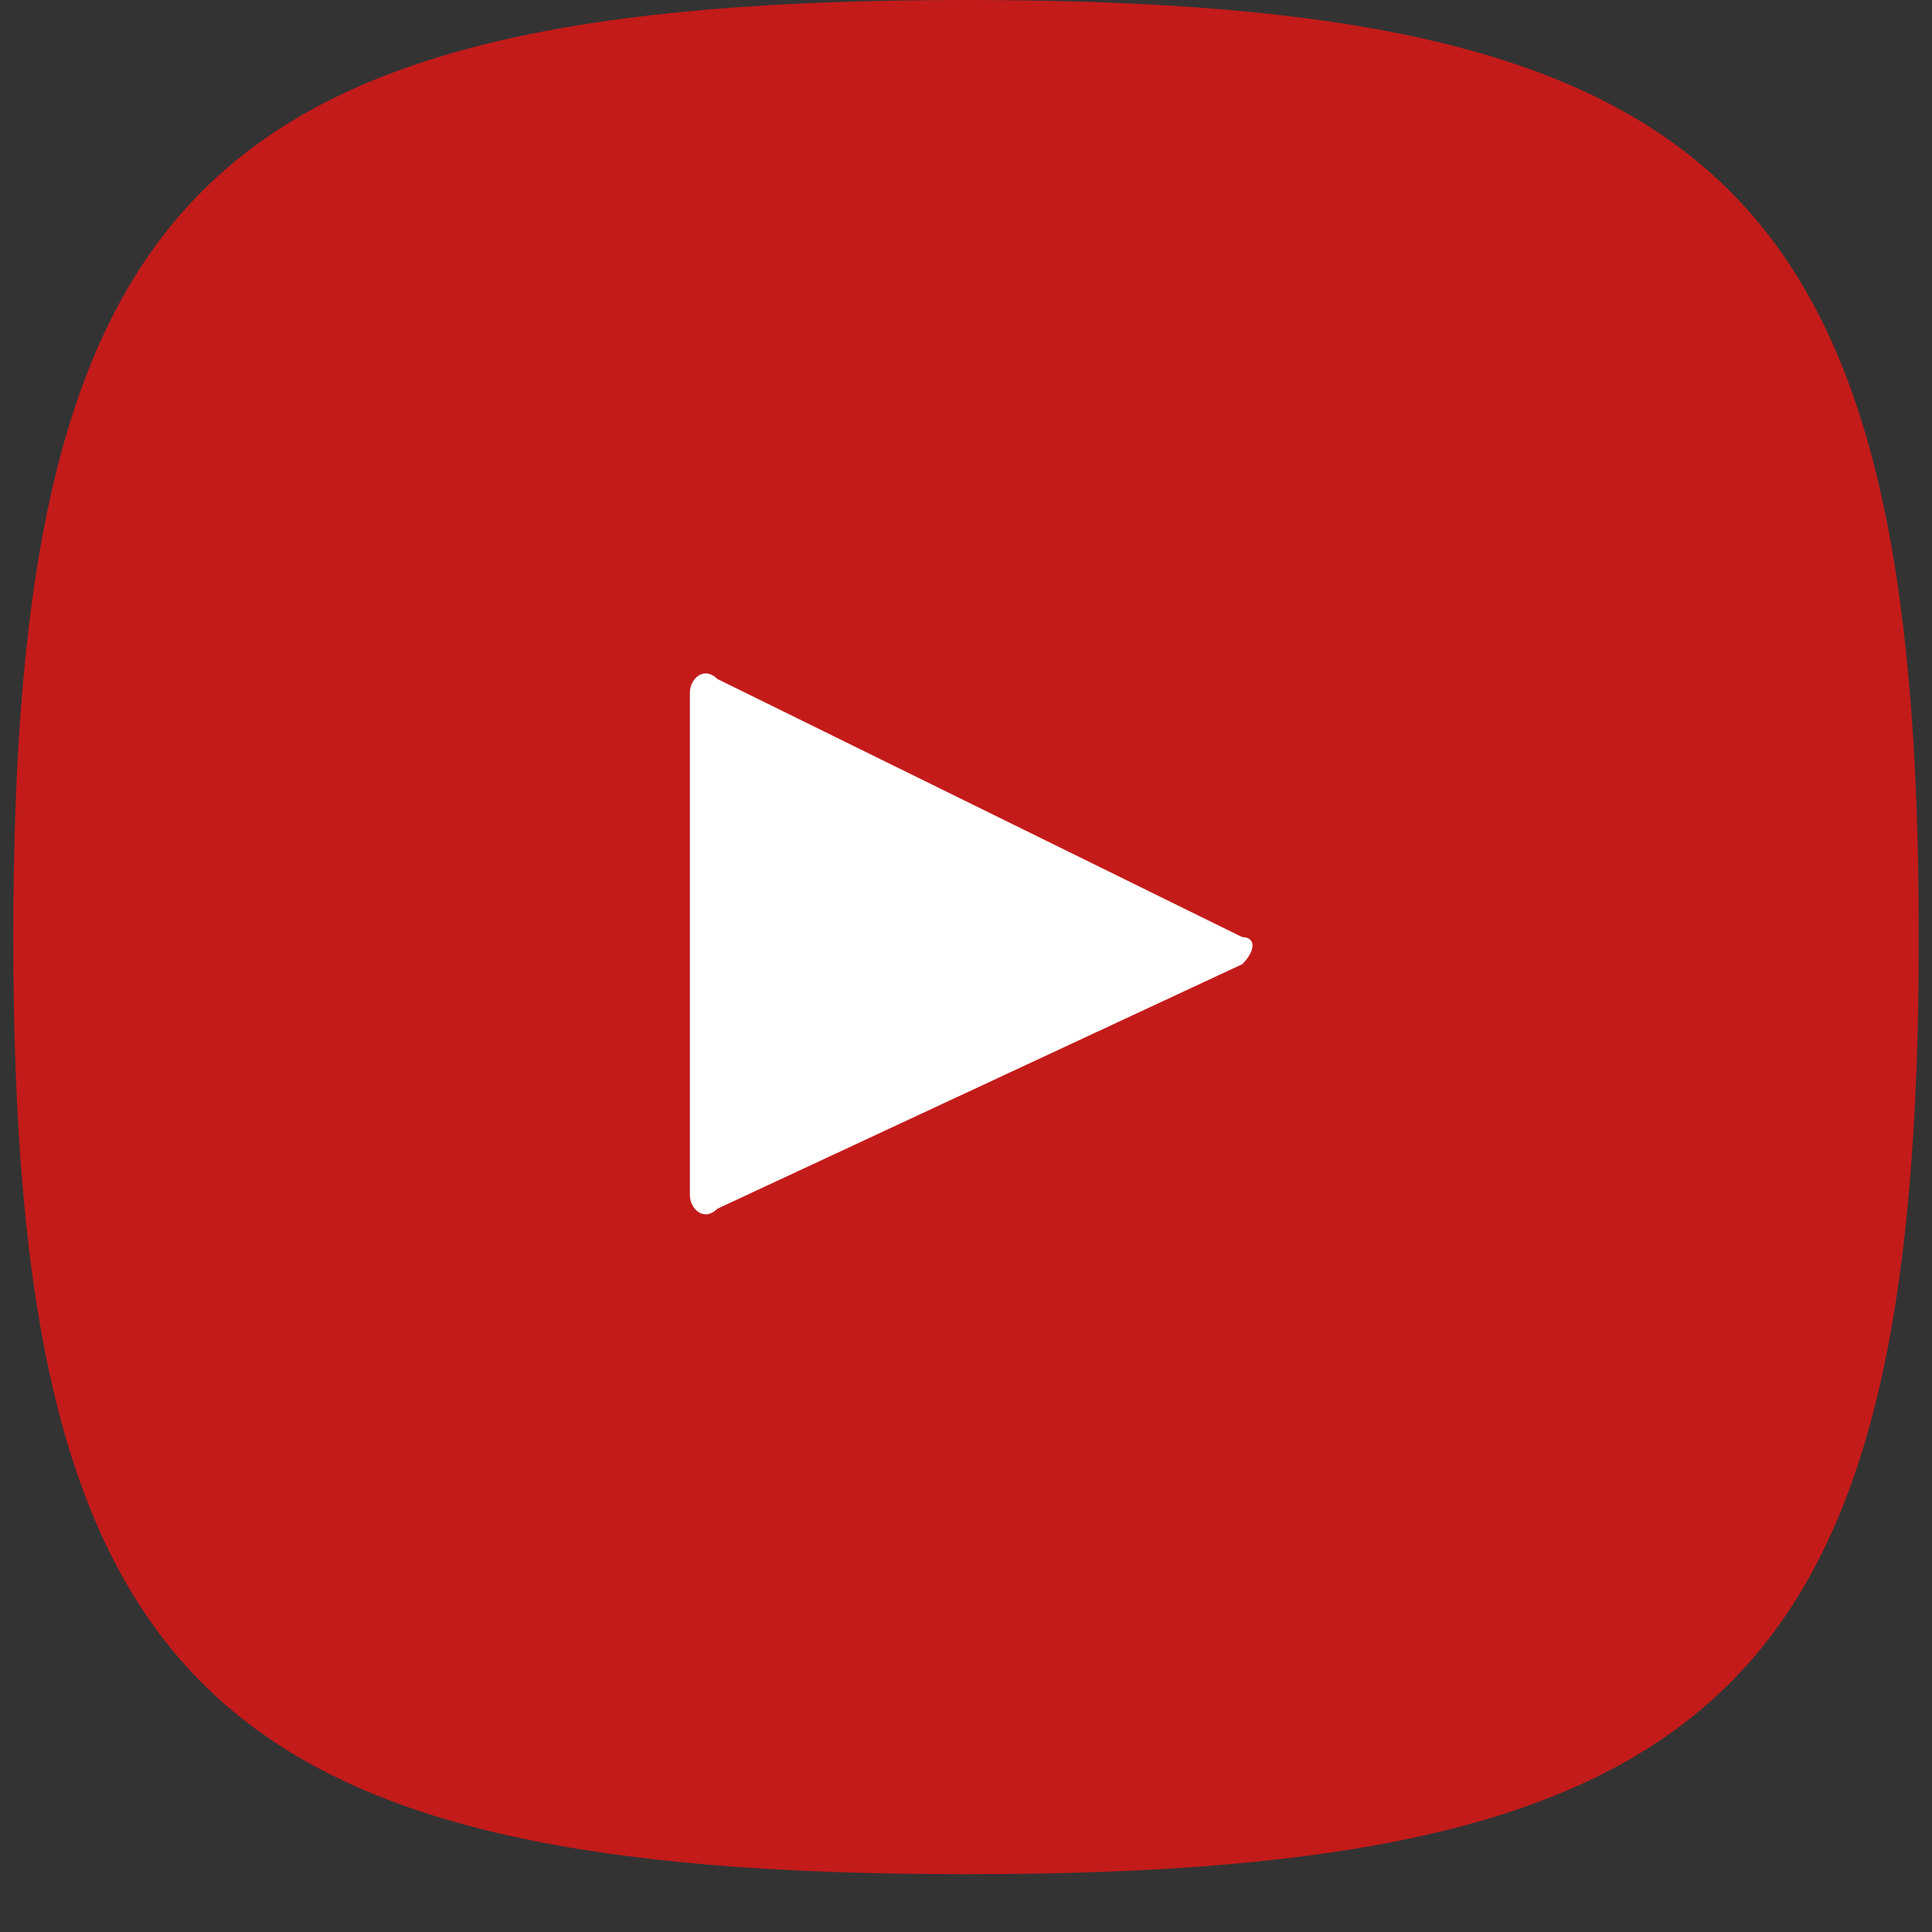 <svg width="26" height="26" viewBox="0 0 26 26" fill="none" xmlns="http://www.w3.org/2000/svg">
<rect x="0" y="0" width="26" height="26" fill="#333333" stroke="none"/>
<path d="M13 0C2.78 0 0.179 2.559 0.179 12.611C0.179 22.663 2.78 25.222 13 25.222C23.22 25.222 25.822 22.663 25.822 12.611C25.822 2.559 23.22 0 13 0Z" fill="#C31B1A"/>
<path d="M16.717 12.976L9.655 16.266C9.47 16.449 9.284 16.266 9.284 16.083V9.321C9.284 9.138 9.47 8.956 9.655 9.138L16.717 12.611C16.902 12.611 16.902 12.794 16.717 12.976Z" fill="white"/>
</svg>
